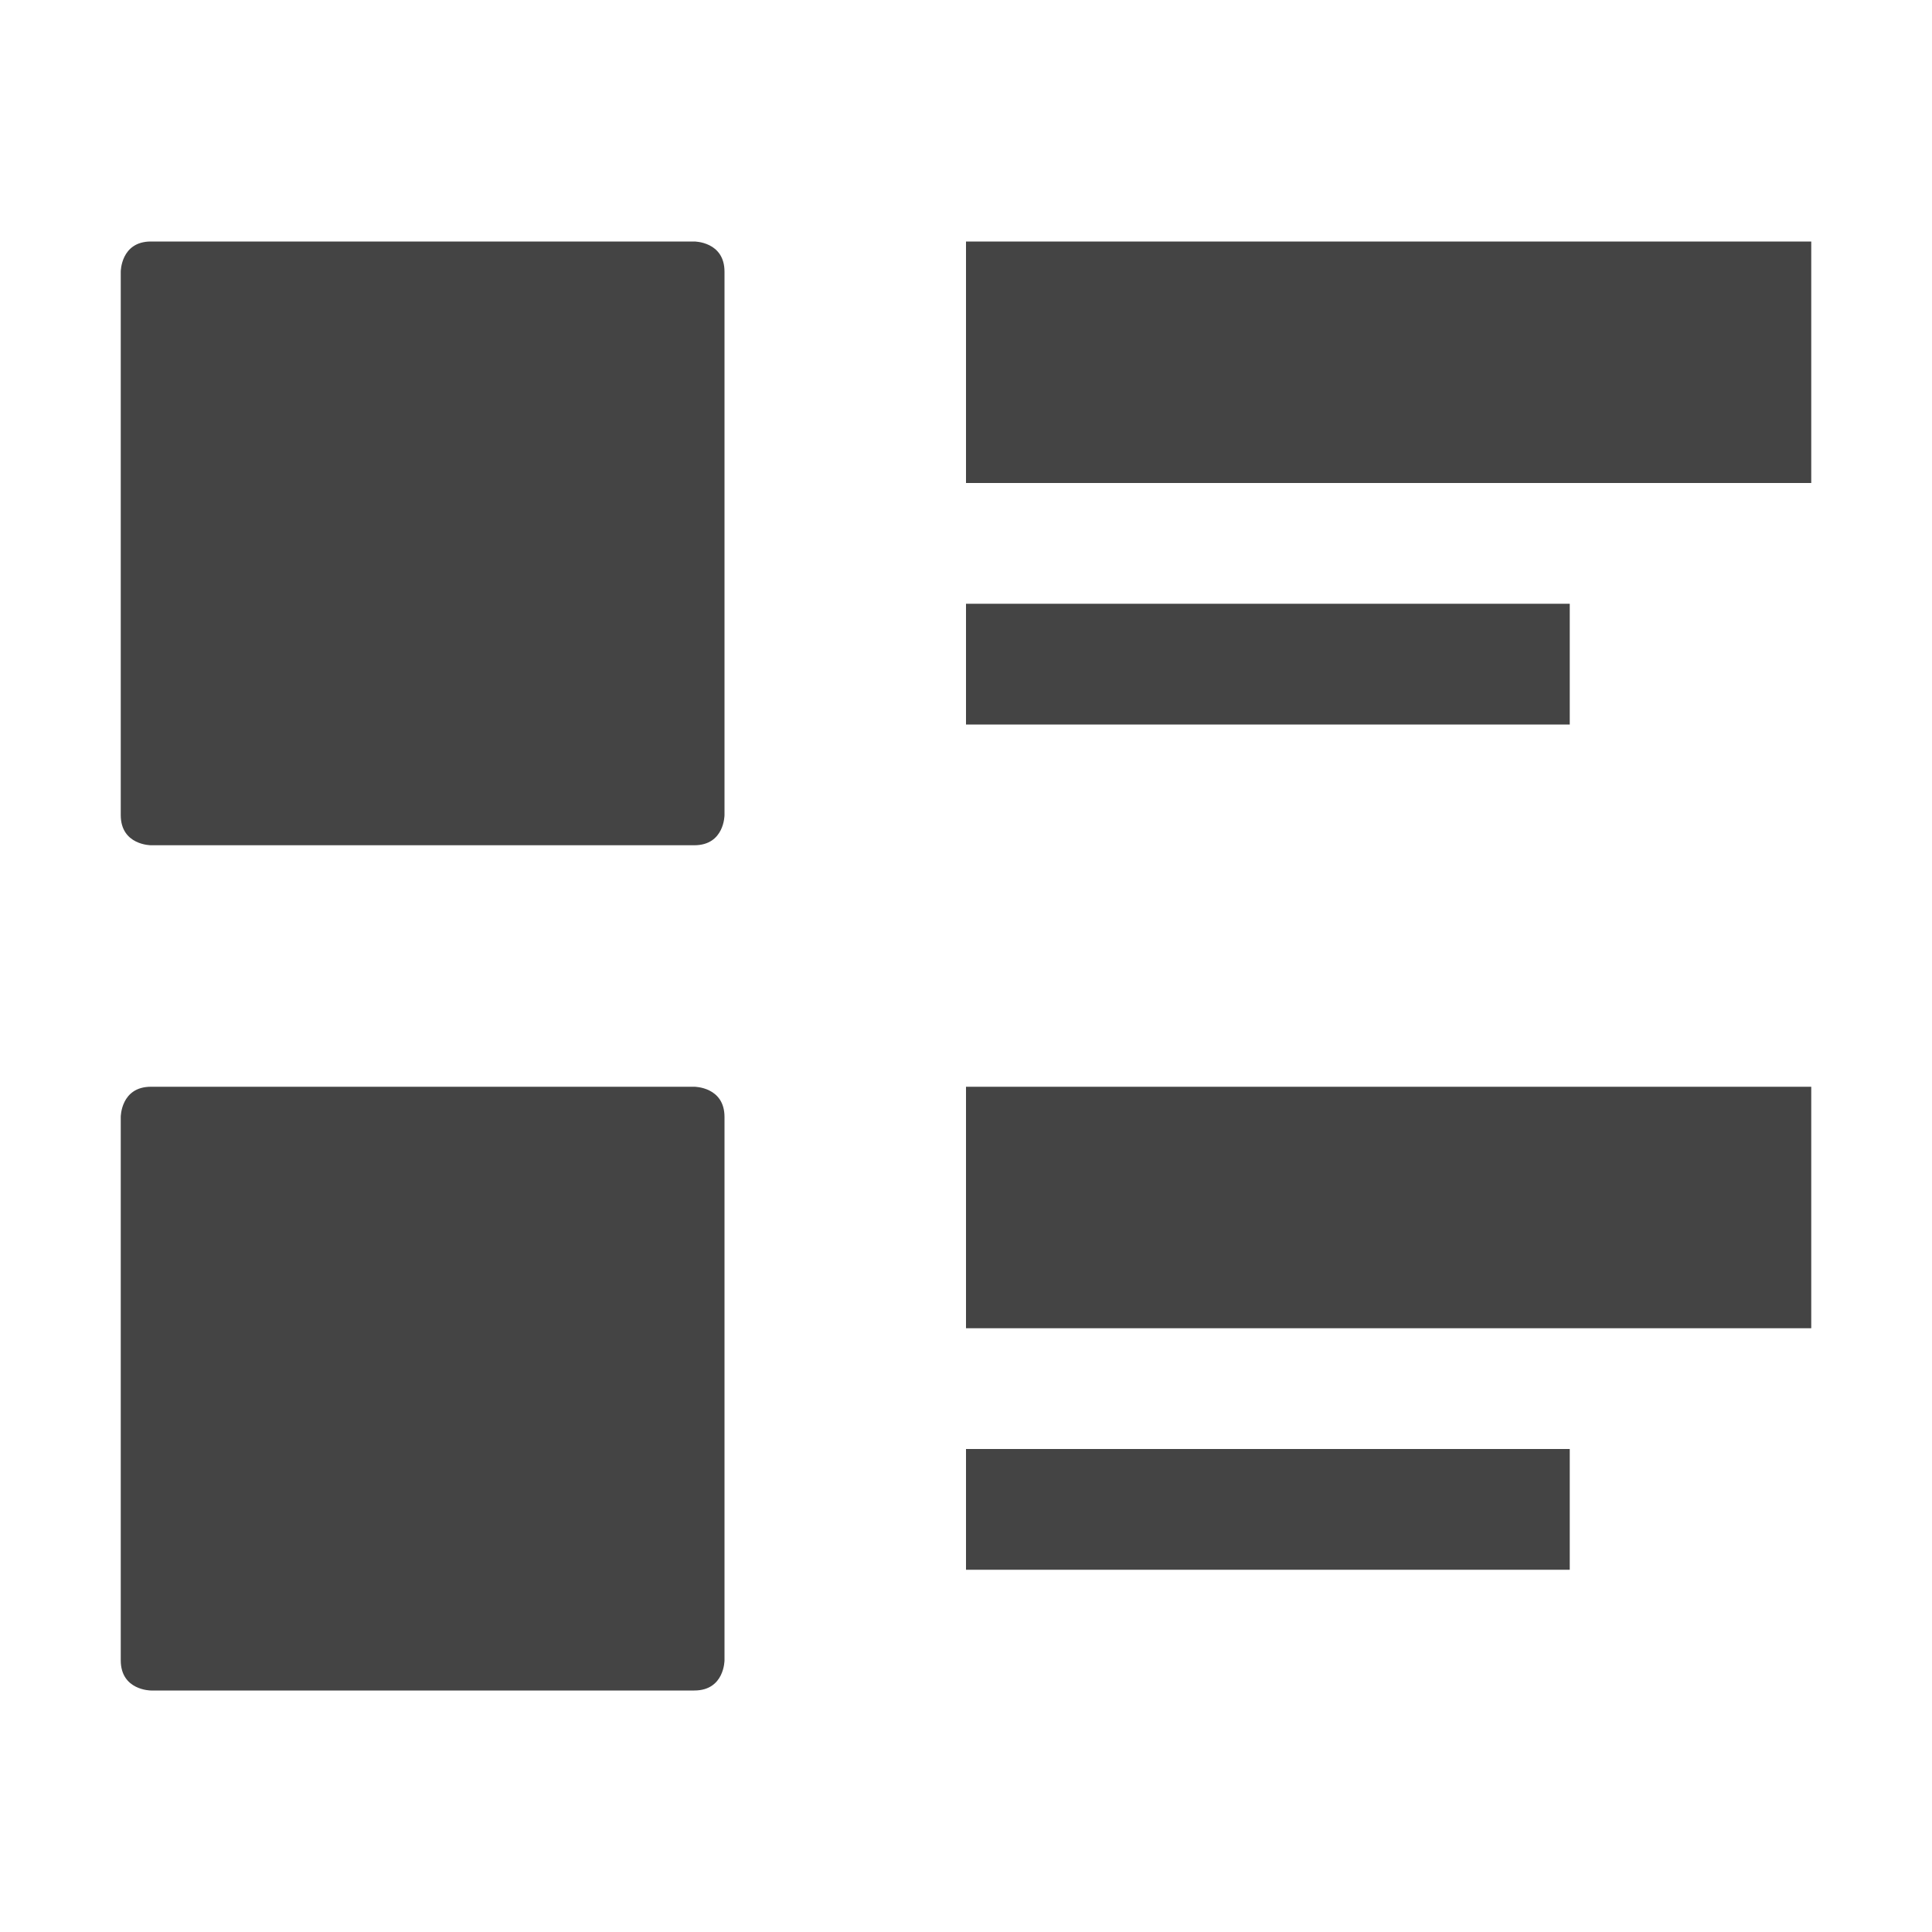 <svg xmlns="http://www.w3.org/2000/svg" width="16" height="16" version="1.1">
 <defs>
  <style id="current-color-scheme" type="text/css">
   .ColorScheme-Text { color:#444444; } .ColorScheme-Highlight { color:#4285f4; } .ColorScheme-NeutralText { color:#ff9800; } .ColorScheme-PositiveText { color:#4caf50; } .ColorScheme-NegativeText { color:#f44336; }
  </style>
 </defs>
 <path style="fill:currentColor" class="ColorScheme-Text" d="M 1.25,2 C 1,2 1,2.25 1,2.25 V 6.75 C 1,7 1.25,7 1.25,7 H 5.75 C 6,7 6,6.75 6,6.75 V 2.25 C 6,2 5.75,2 5.75,2 Z M 8,2 V 4 H 15 V 2 Z M 8,5 V 6 H 13 V 5 Z M 1.25,9 C 1,9 1,9.25 1,9.25 V 13.75 C 1,14 1.25,14 1.25,14 H 5.75 C 6,14 6,13.75 6,13.75 V 9.25 C 6,9 5.75,9 5.75,9 Z M 8,9 V 11 H 15 V 9 Z M 8,12 V 13 H 13 V 12 Z"/>
</svg>
